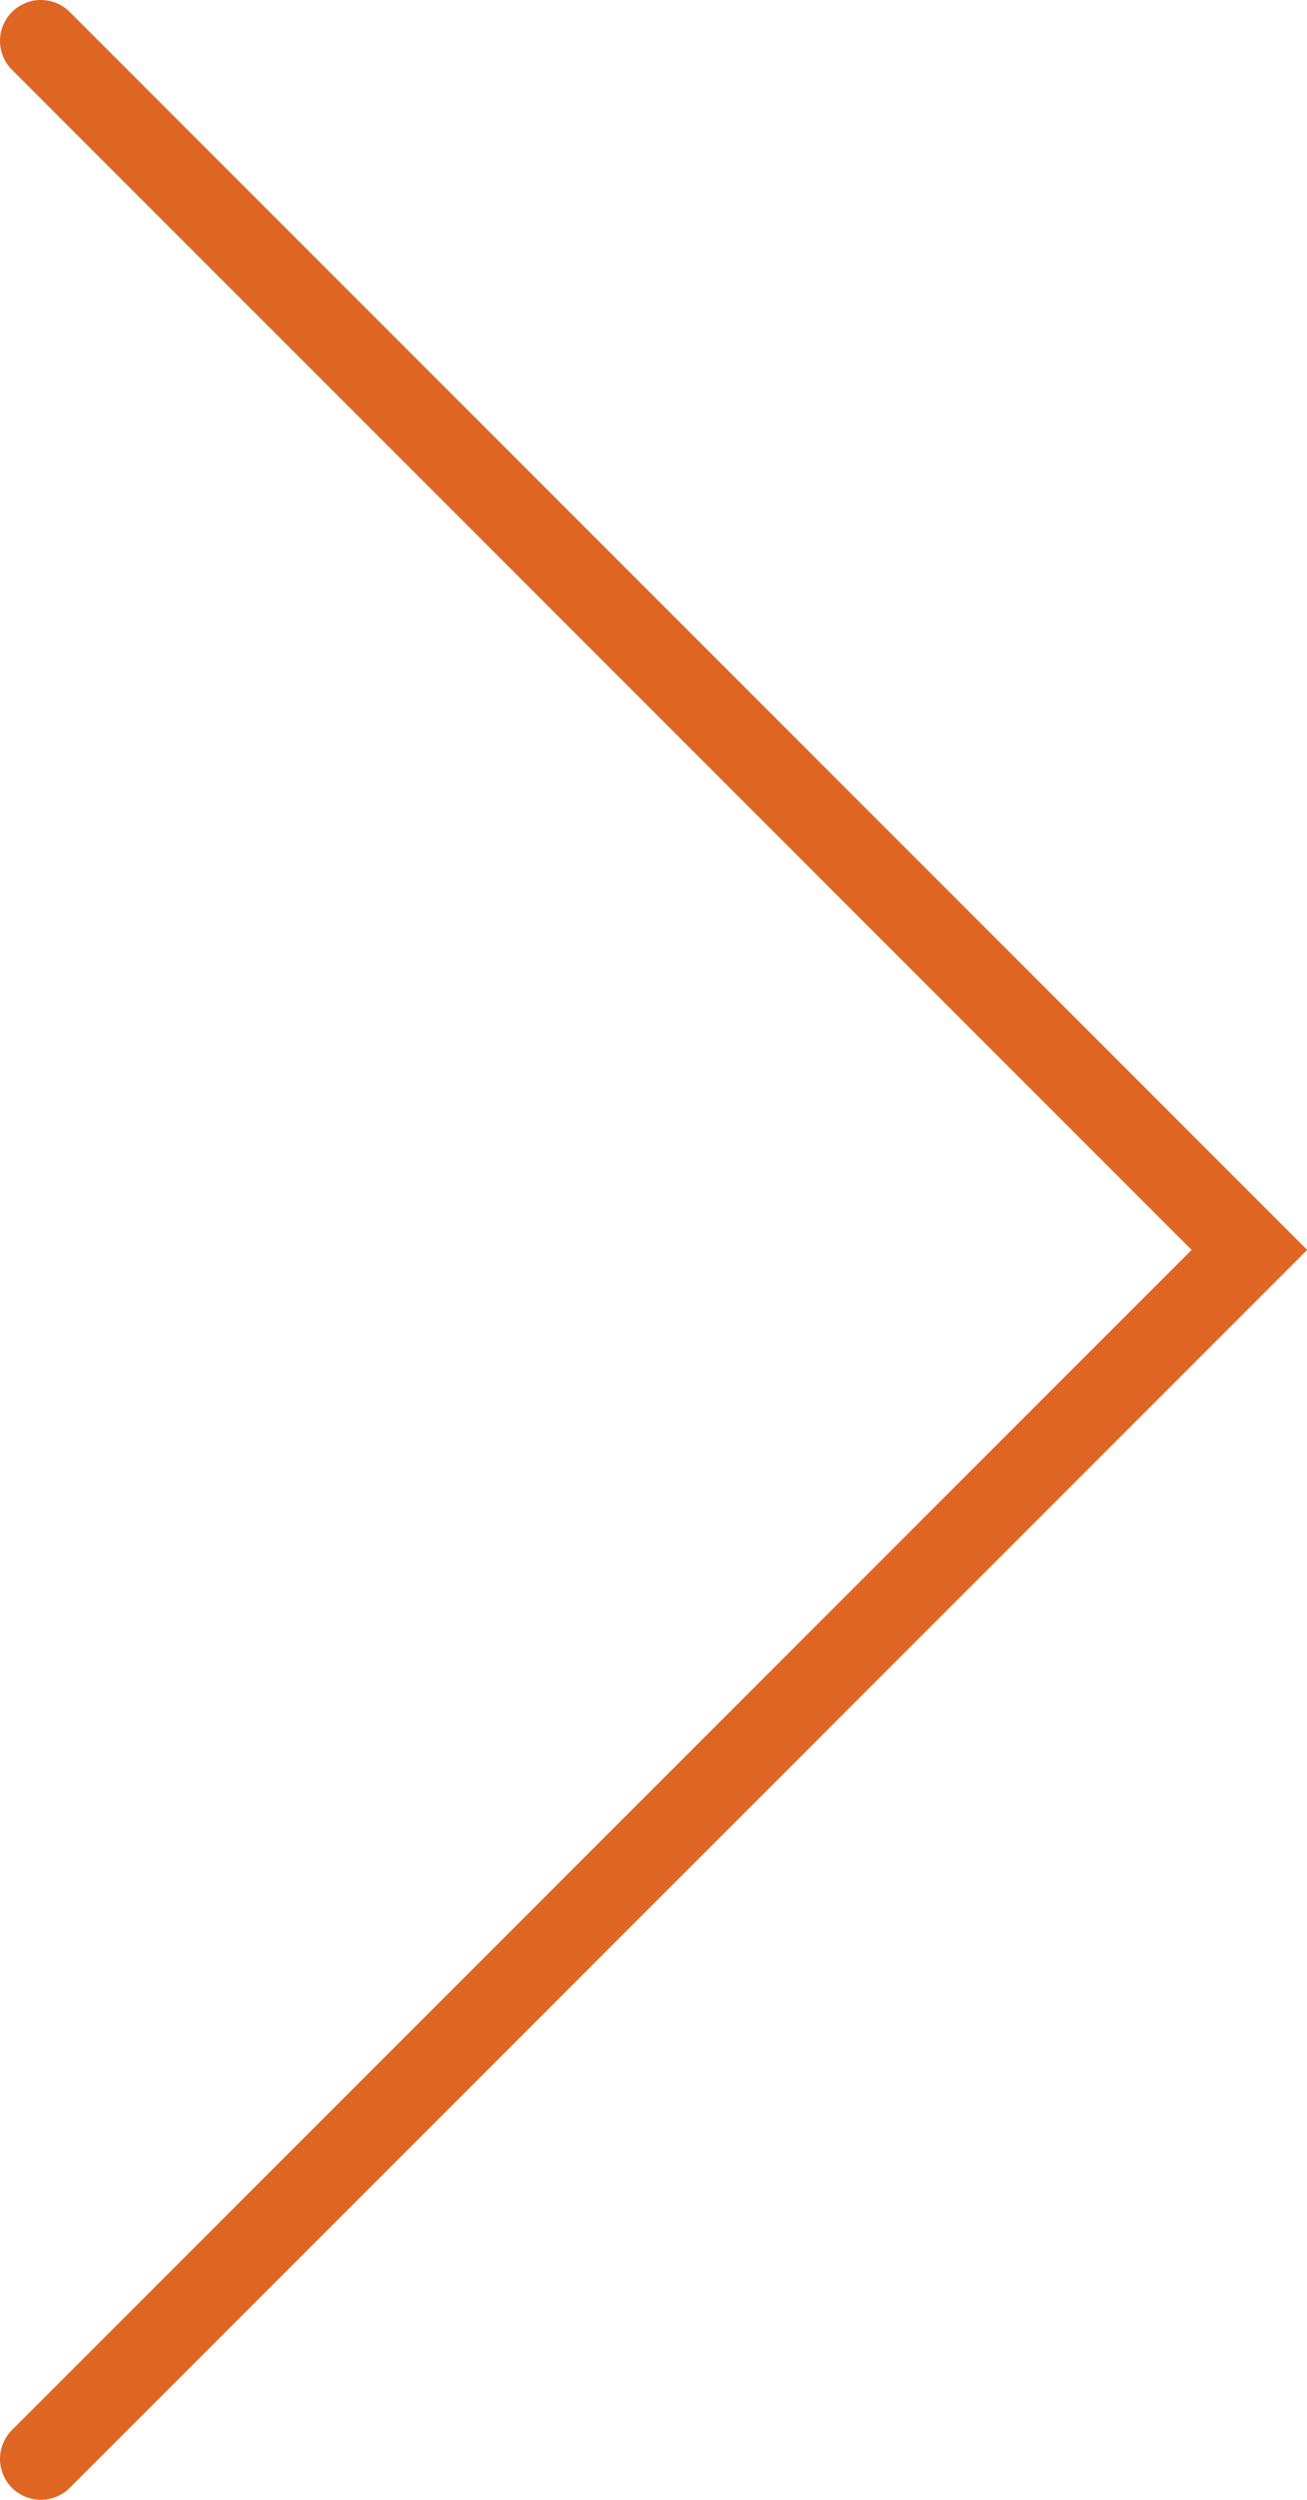 <svg xmlns="http://www.w3.org/2000/svg" width="31.99" height="61.16" viewBox="0 0 31.99 61.16"><defs><style>.cls-1{fill:none;stroke:#df6622;stroke-linecap:round;stroke-miterlimit:10;stroke-width:2px;}</style></defs><title>arrow-right</title><g id="Слой_2" data-name="Слой 2"><g id="Слой_1-2" data-name="Слой 1"><polyline class="cls-1" points="1 1 30.58 30.58 1 60.16"/></g></g></svg>